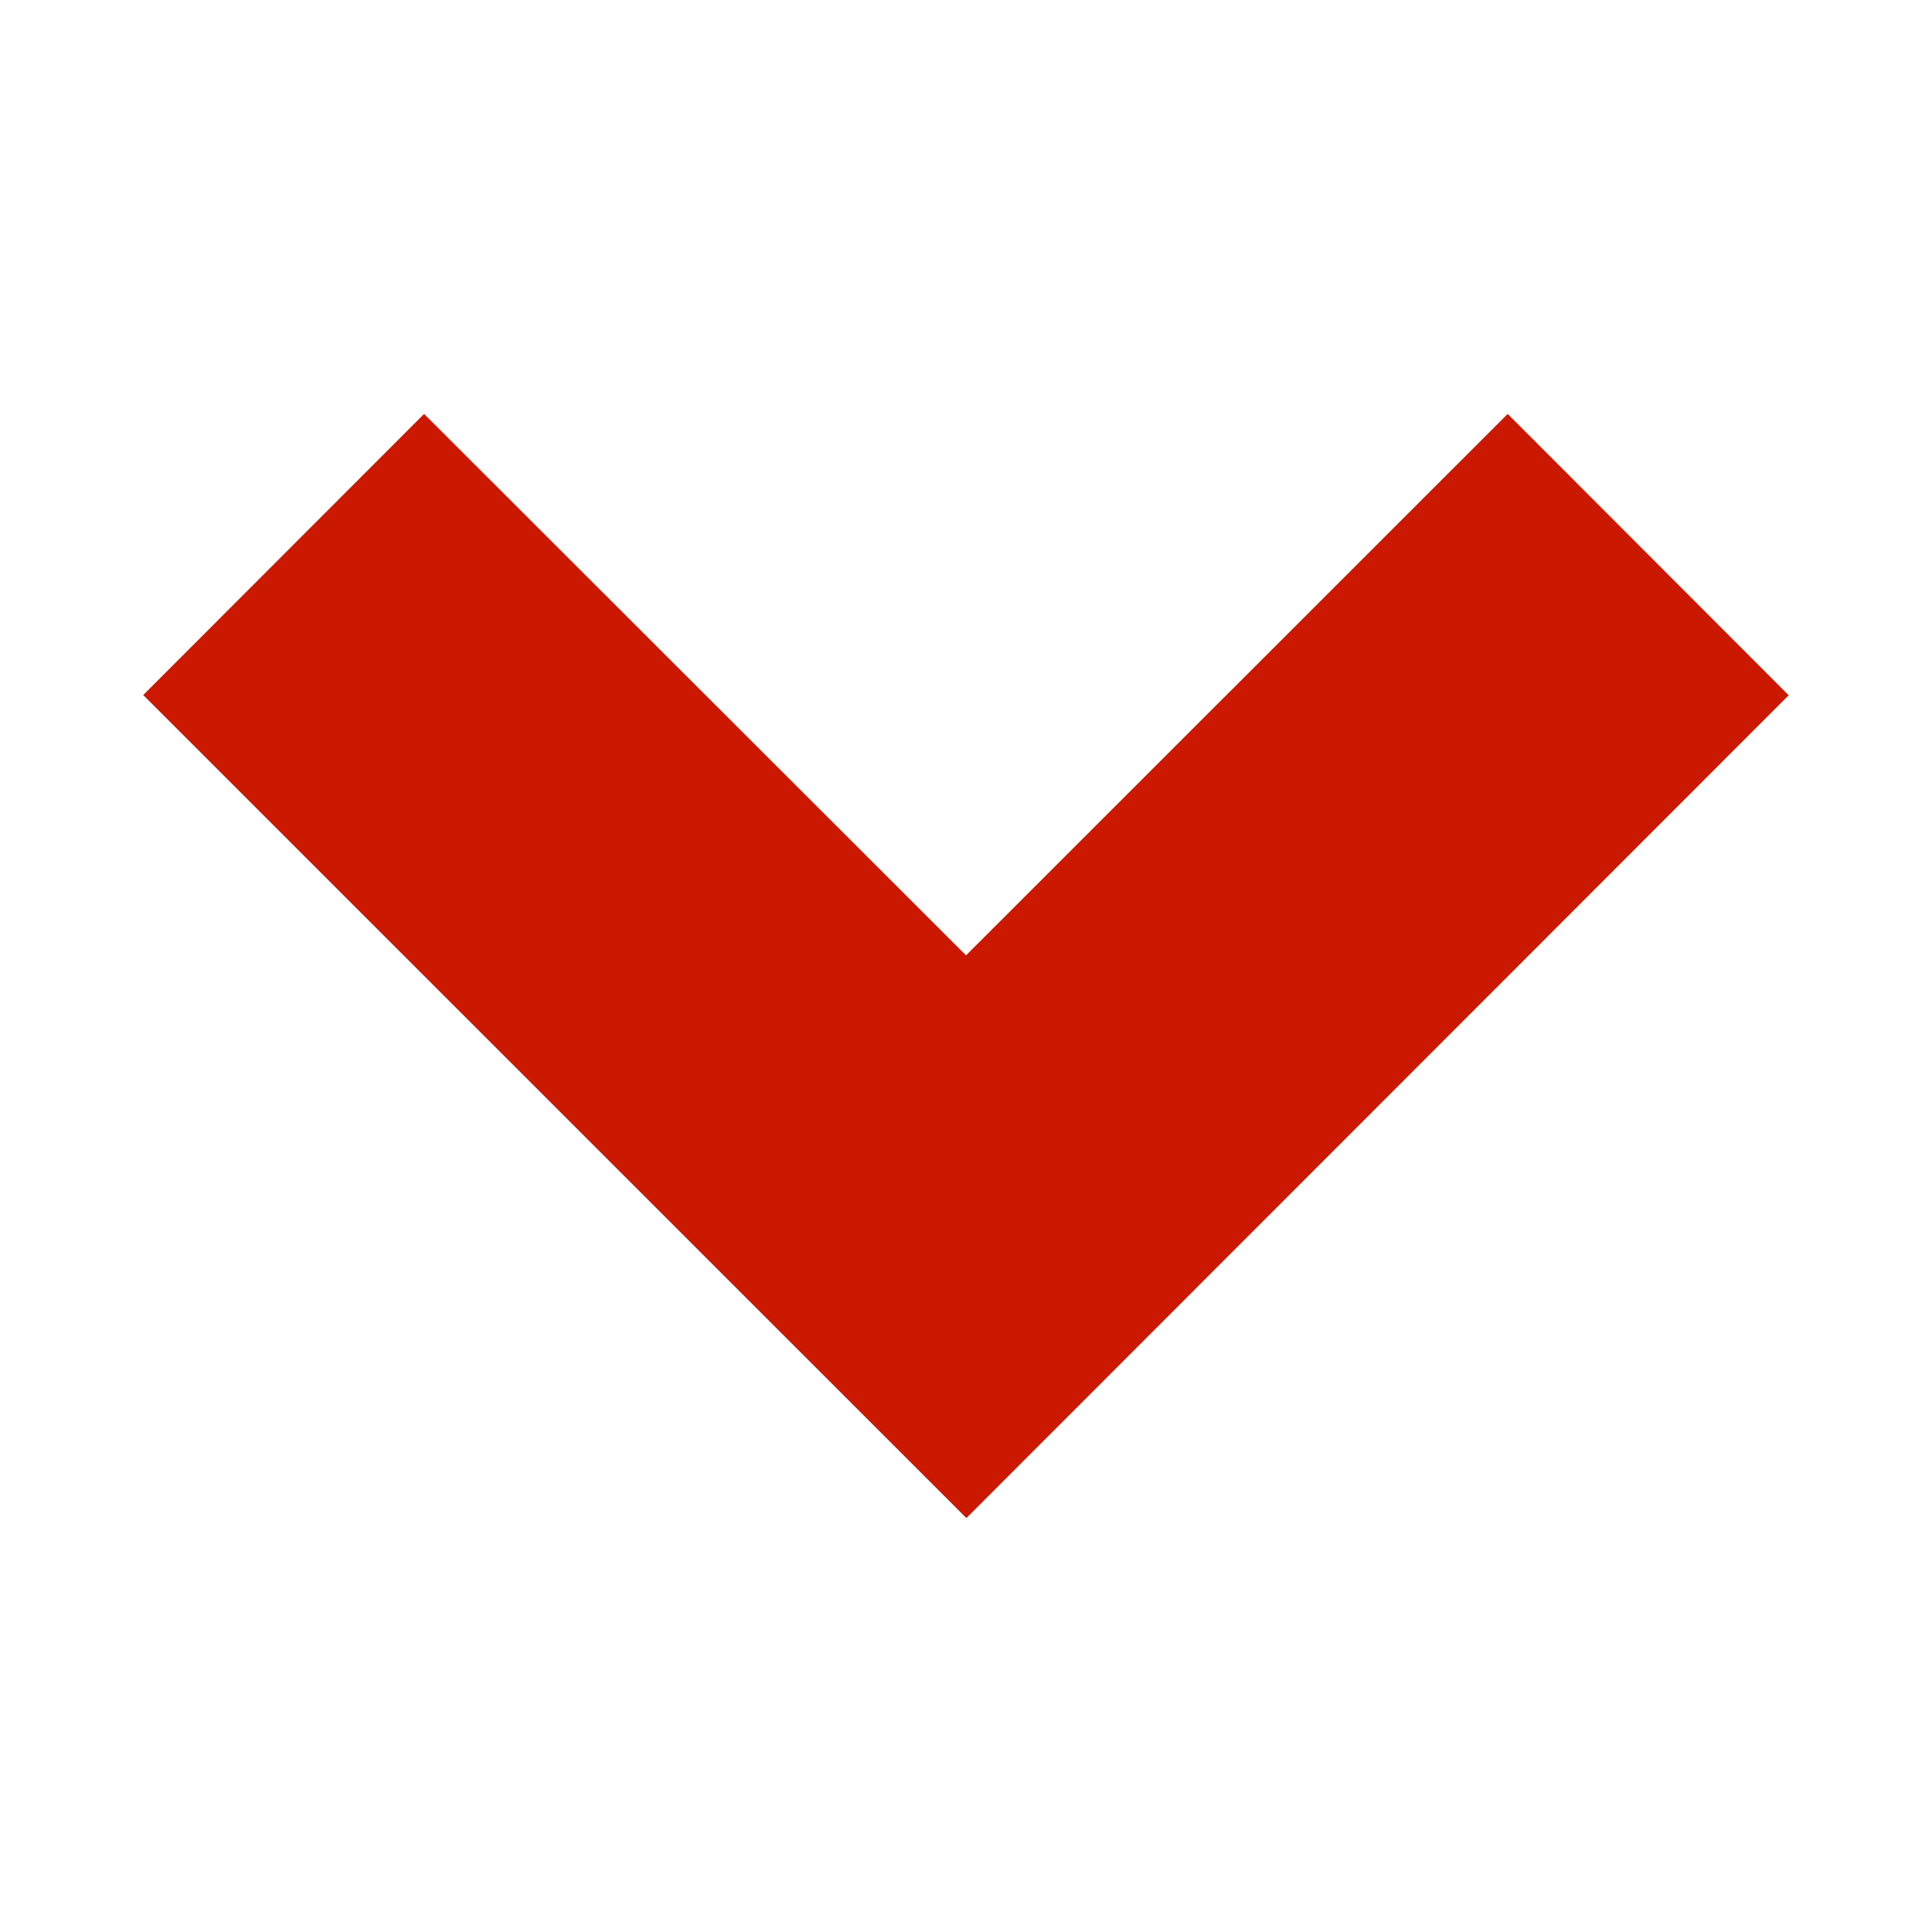 <svg width="16" height="16" xmlns="http://www.w3.org/2000/svg" viewBox="0 0 16 16" shape-rendering="geometricPrecision" fill="#cb1800"><path d="M8 7.912L3.512 3.428 1.186 5.756l6.817 6.816 6.81-6.814-2.327-2.33"/></svg>